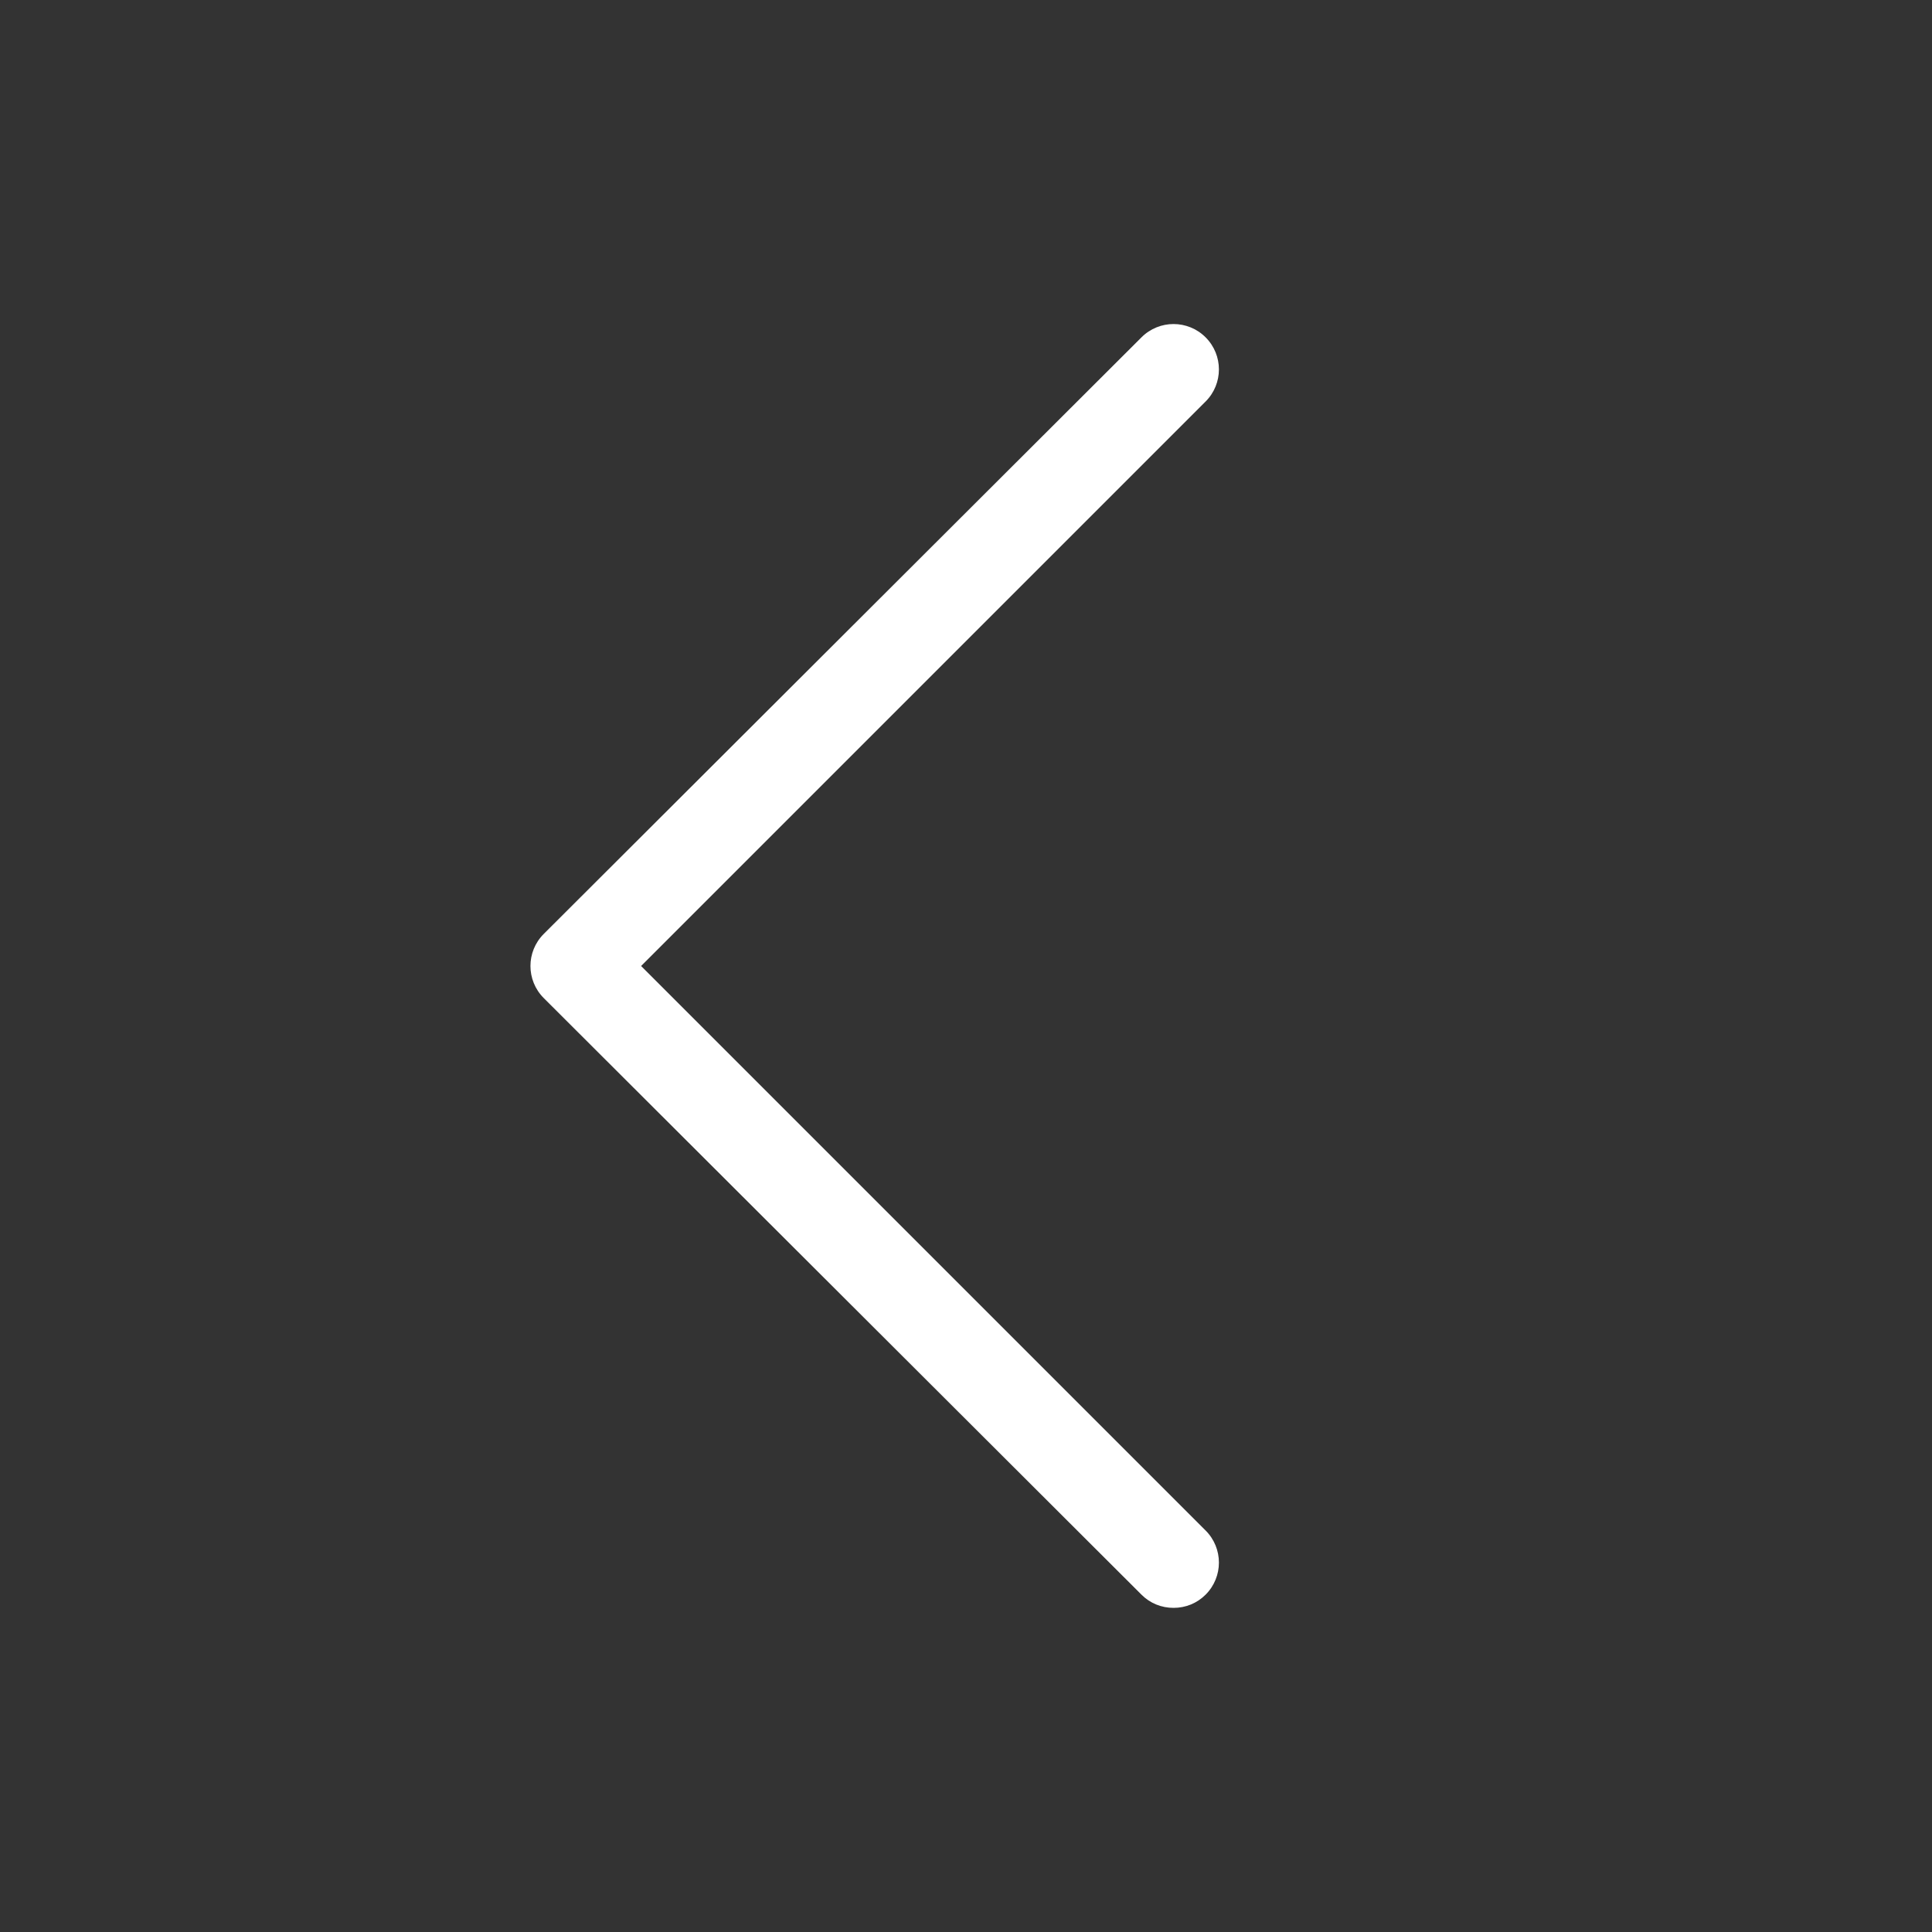 <?xml version="1.0" encoding="utf-8"?>
<!-- Generator: Adobe Illustrator 22.1.0, SVG Export Plug-In . SVG Version: 6.00 Build 0)  -->
<svg version="1.1" id="Layer_1" xmlns="http://www.w3.org/2000/svg" xmlns:xlink="http://www.w3.org/1999/xlink" x="0px" y="0px"
	 viewBox="0 0 512 512" style="enable-background:new 0 0 512 512;" xml:space="preserve">
<rect x="0" y="0" width="512" height="512" fill="#333333" stroke="none"/>
<style type="text/css">
	.st0{fill:#FFFFFF;}
</style>
<g>
	<path class="st0" d="M302.5,422.6c2.3,2.3,5.3,3.5,8.5,3.5c3.2,0,6.2-1.2,8.5-3.5c4.7-4.7,4.7-12.3,0-17L169.9,256l149.6-149.6
		c4.7-4.7,4.7-12.3,0-17c-4.7-4.7-12.3-4.7-17,0L144.1,247.5c-4.7,4.7-4.7,12.3,0,17L302.5,422.6z"/>
</g>
</svg>
